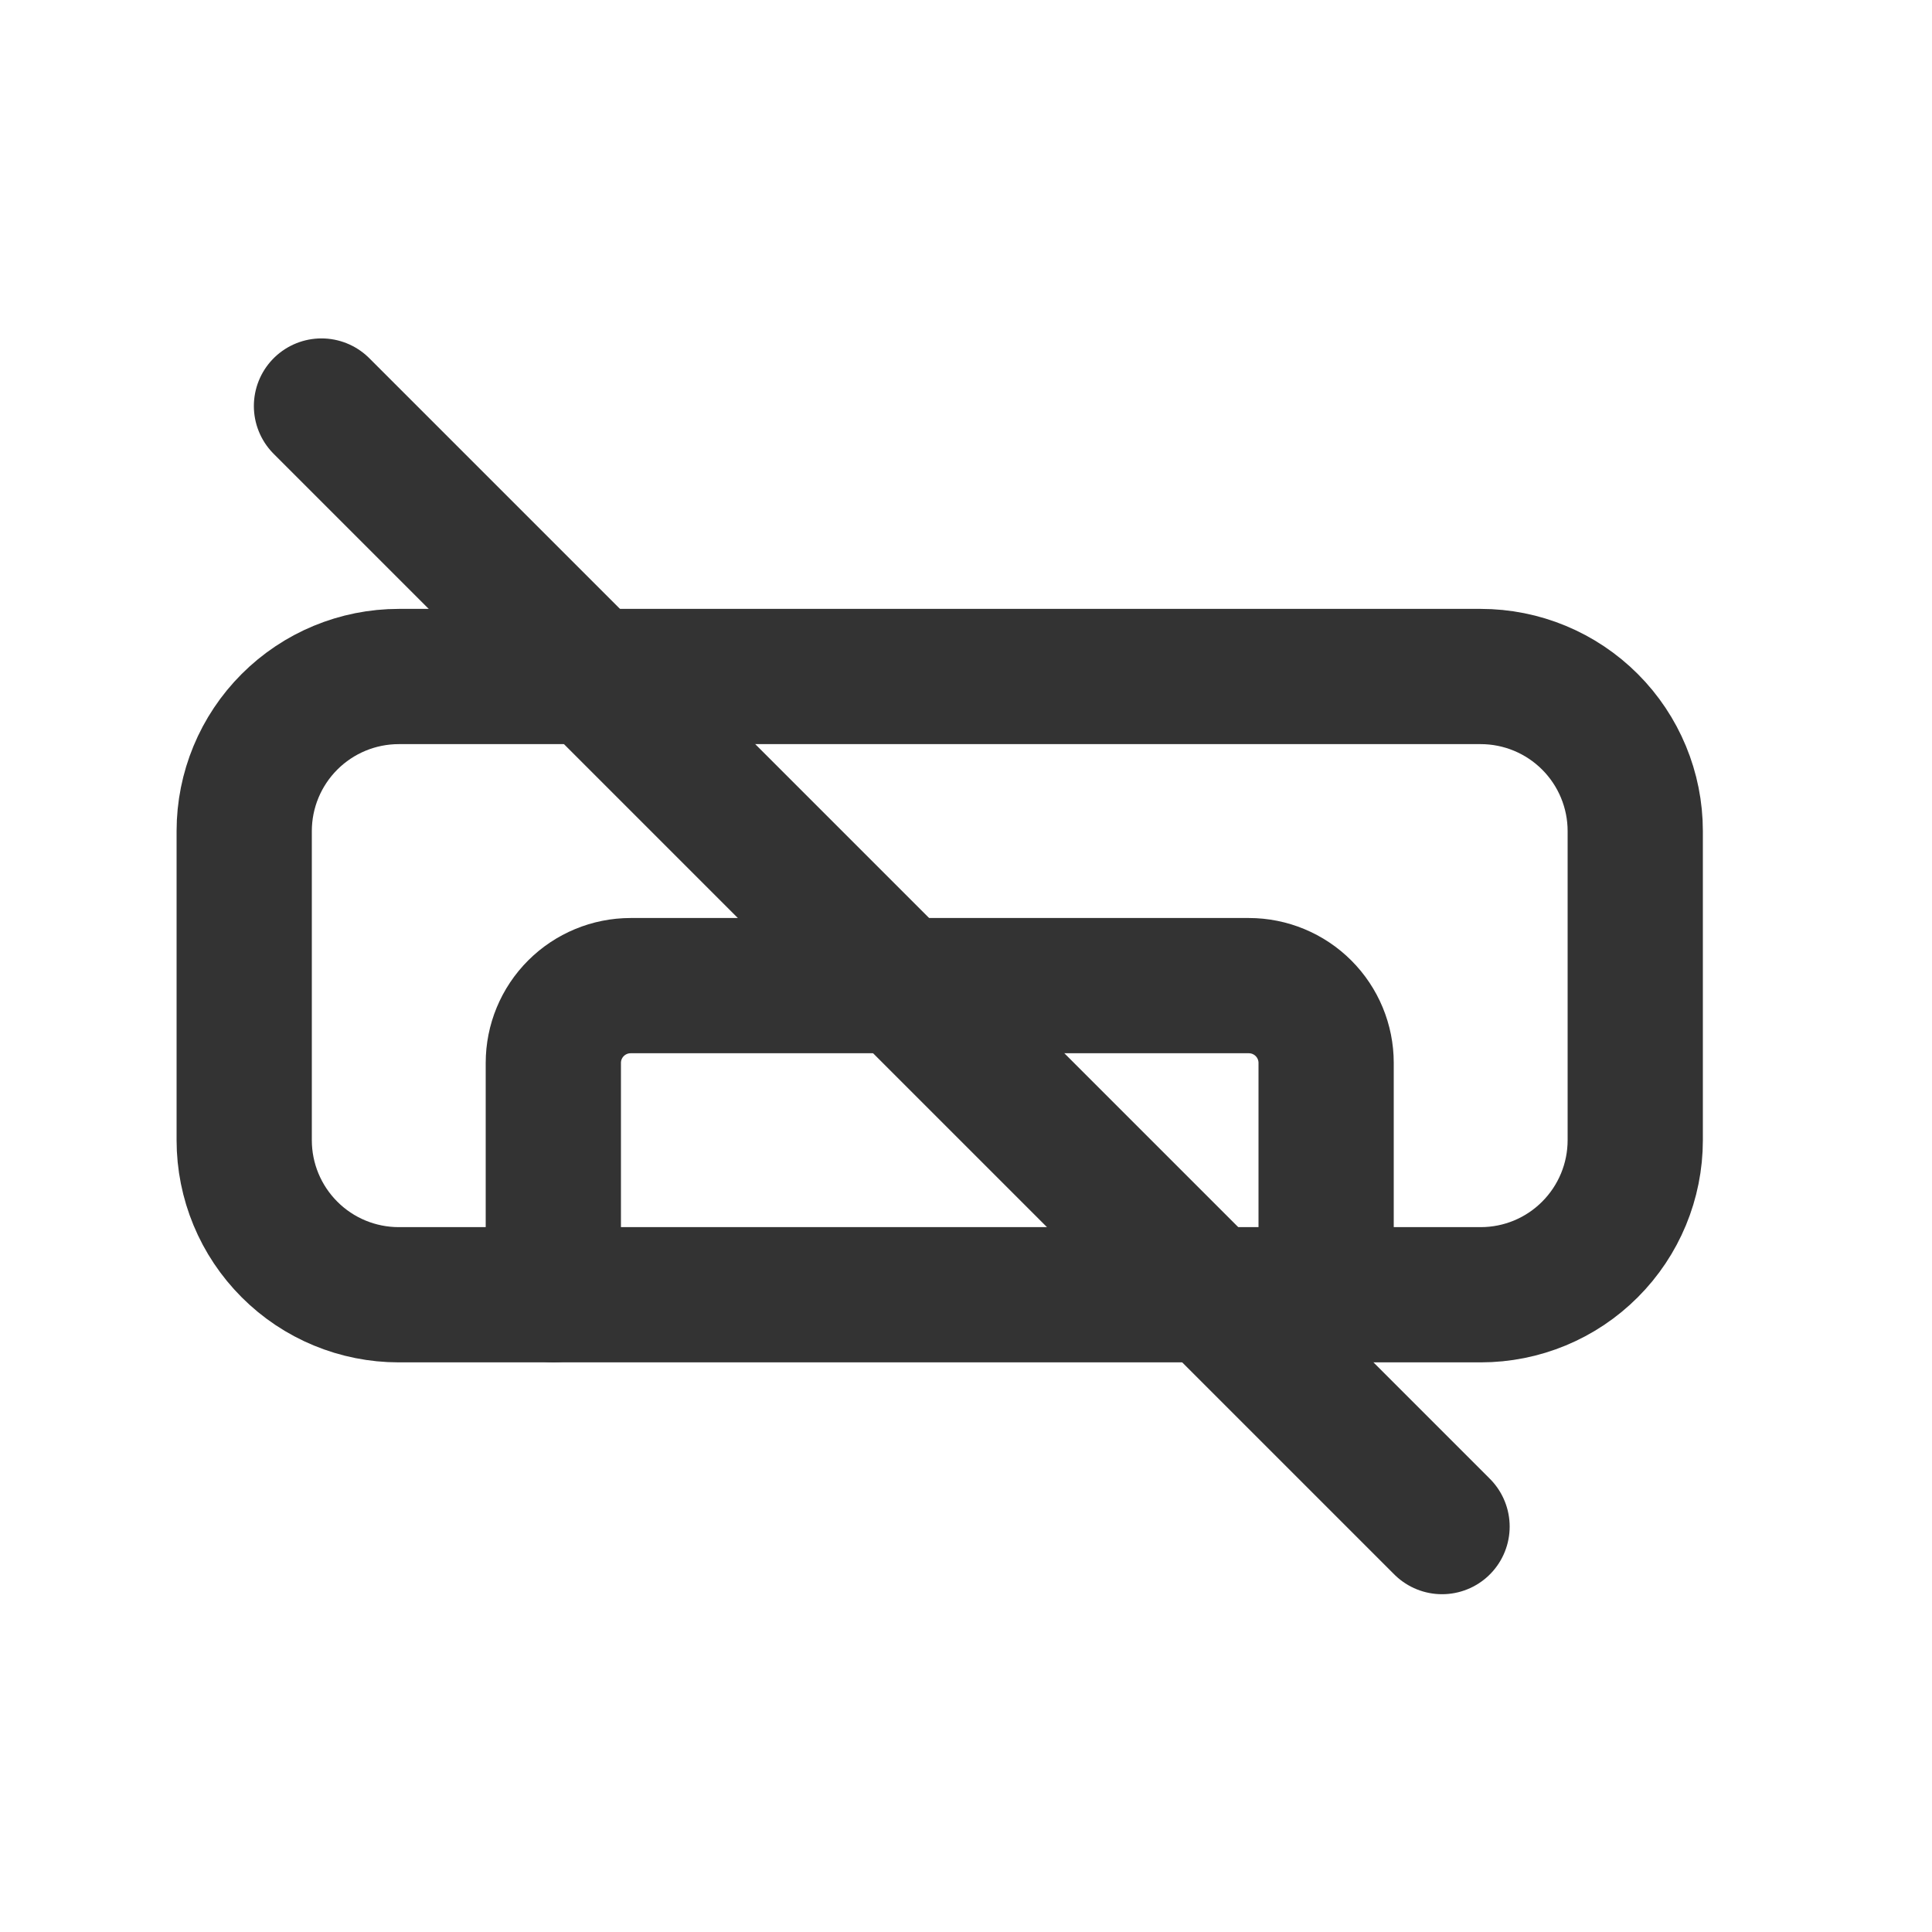 <svg width="25" height="25" viewBox="0 0 25 25" fill="none" xmlns="http://www.w3.org/2000/svg">
<g clip-path="url(#clip0_135_2479)">
<path d="M3.16 10.754C3.16 10.224 3.371 9.715 3.746 9.34C4.121 8.965 4.63 8.754 5.16 8.754H19.16C19.691 8.754 20.199 8.965 20.574 9.34C20.949 9.715 21.16 10.224 21.16 10.754V14.754C21.16 15.285 20.949 15.793 20.574 16.168C20.199 16.544 19.691 16.754 19.16 16.754H5.16C4.63 16.754 4.121 16.544 3.746 16.168C3.371 15.793 3.16 15.285 3.16 14.754V10.754Z" stroke="#333333" stroke-width="1.75" stroke-linecap="round" stroke-linejoin="round"/>
<path d="M4.16 5.254L18.66 19.754" stroke="#333333" stroke-width="1.75" stroke-linecap="round"/>
<path d="M7.16 16.754V13.754C7.16 13.489 7.265 13.235 7.453 13.047C7.64 12.86 7.895 12.754 8.16 12.754H16.16C16.425 12.754 16.68 12.86 16.867 13.047C17.055 13.235 17.16 13.489 17.16 13.754V16.754" stroke="#333333" stroke-width="1.75" stroke-linecap="round" stroke-linejoin="round"/>
</g>
<defs>
<clipPath id="clip0_135_2479">
<rect width="24" height="24" fill="white" transform="translate(0.16 0.754)"/>
</clipPath>
</defs>
</svg>
